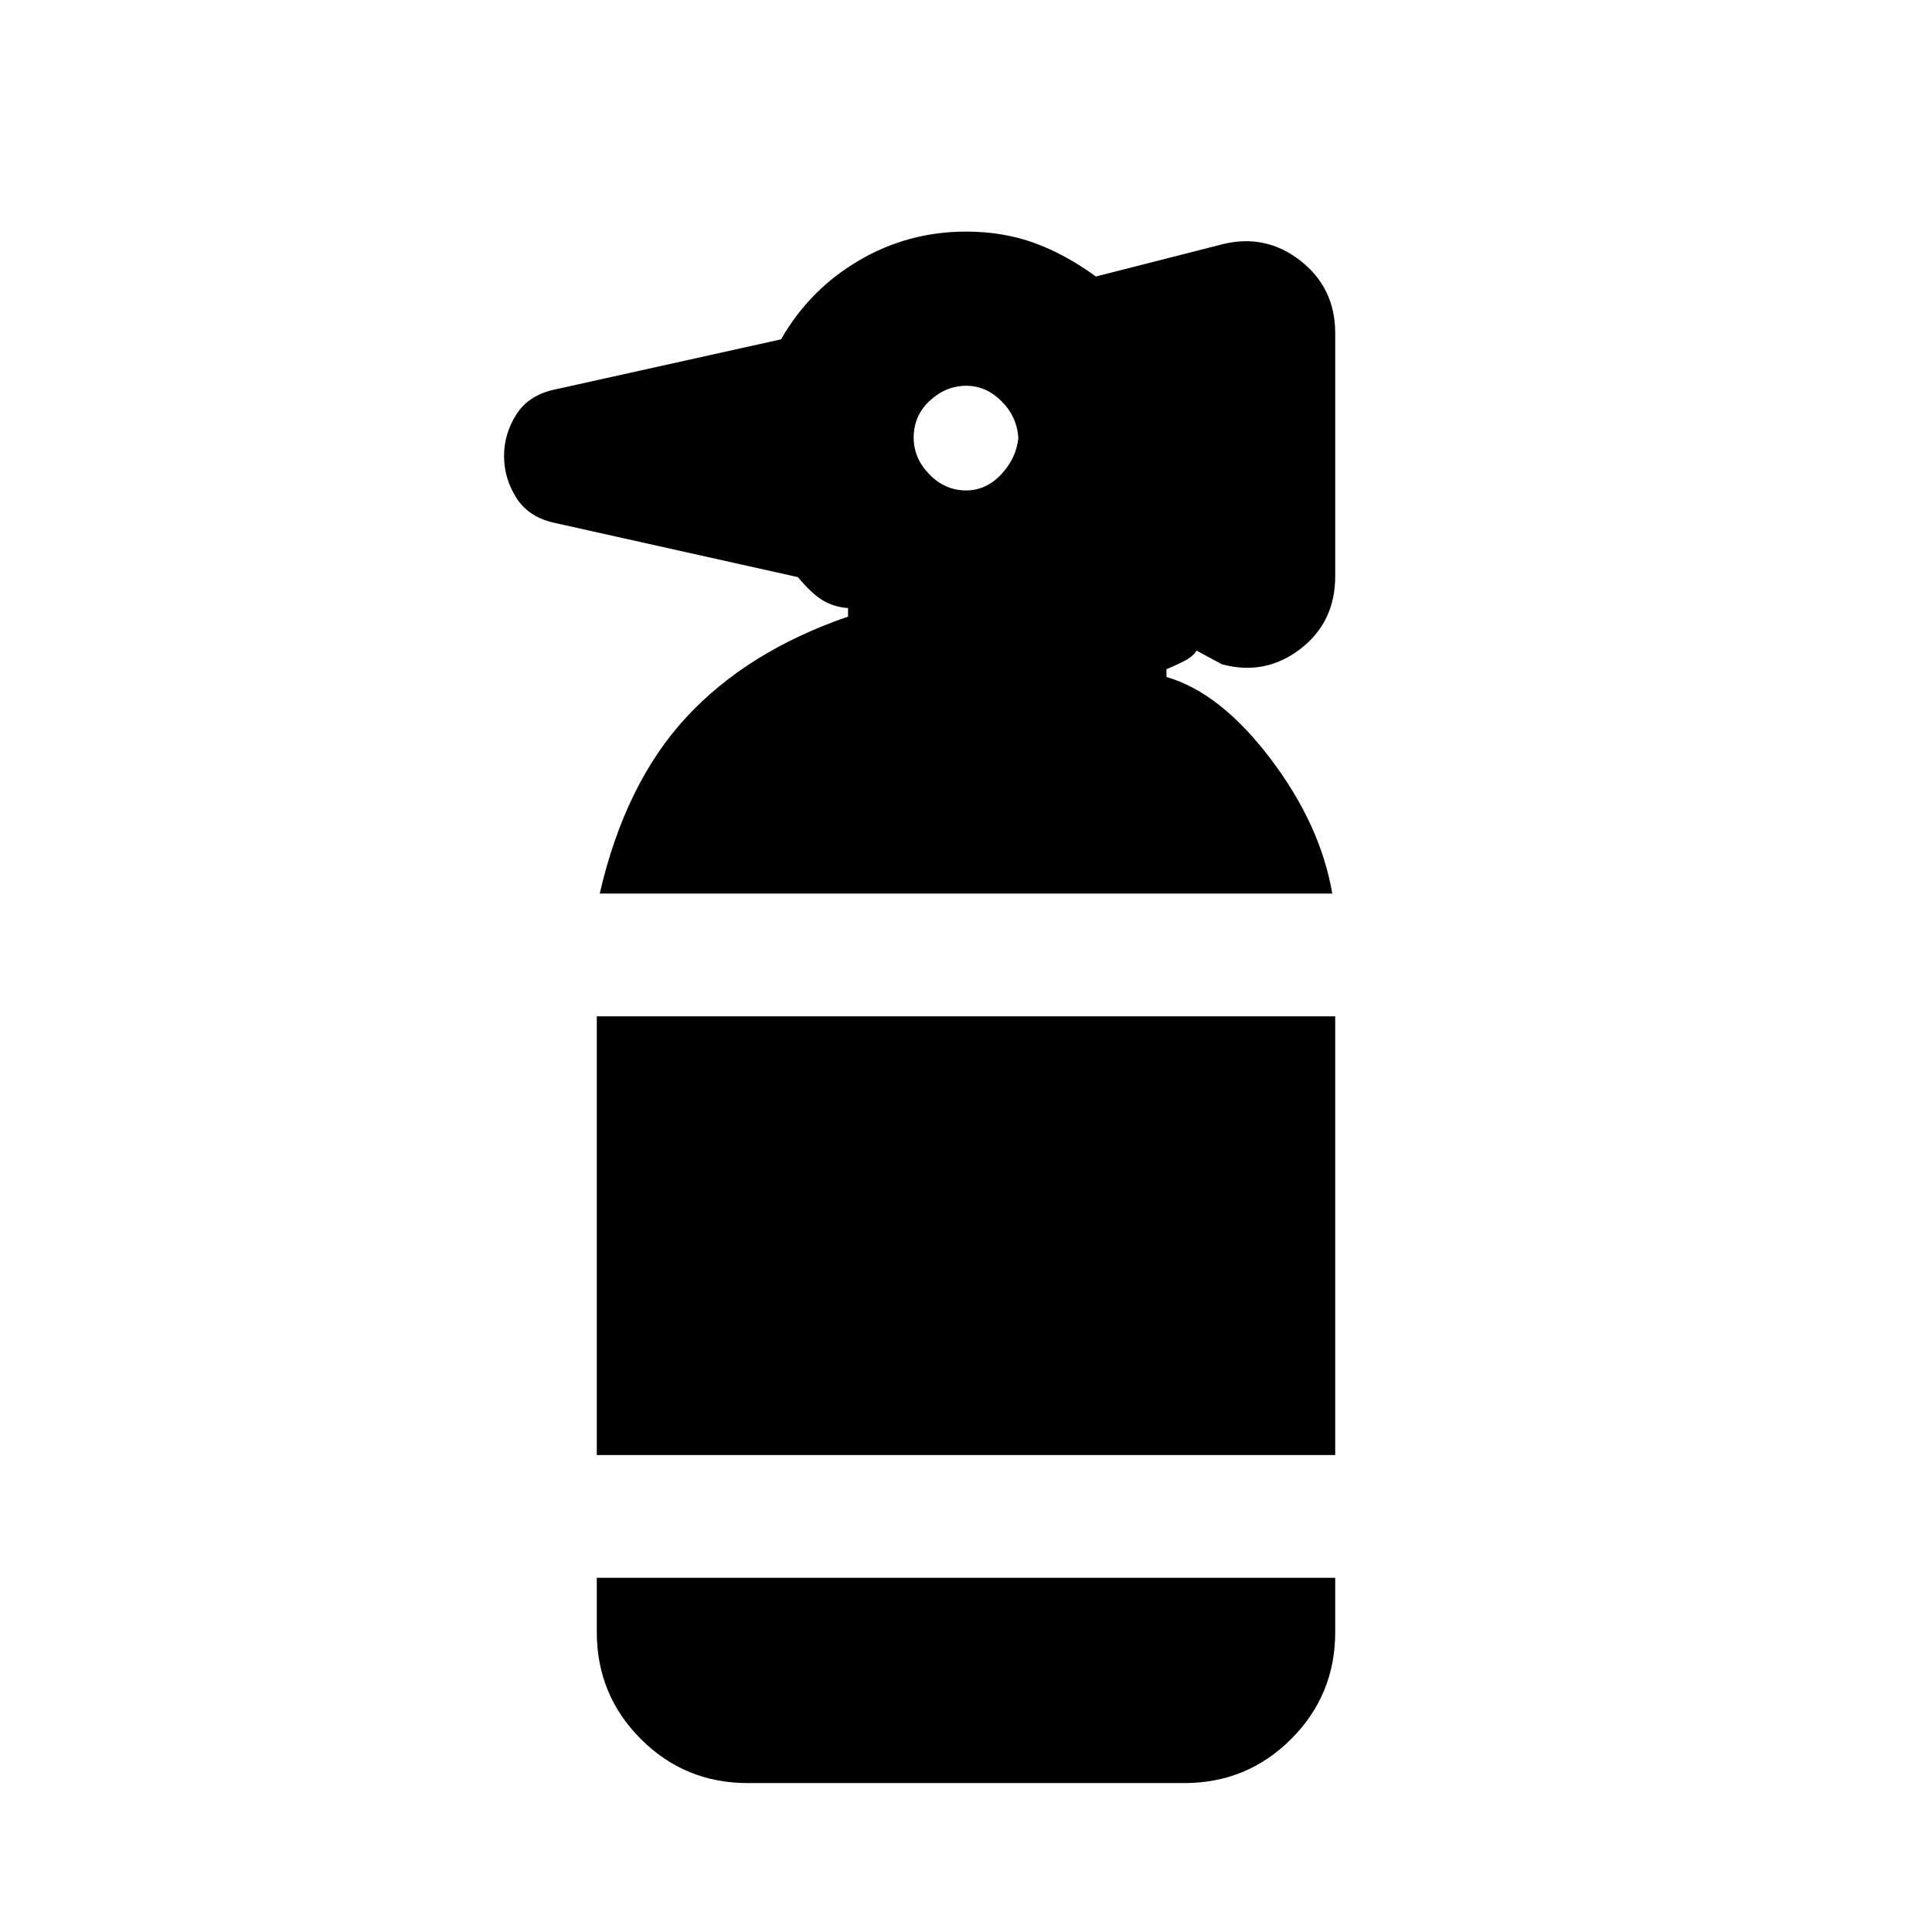 <svg xmlns="http://www.w3.org/2000/svg" height="20" viewBox="0 -960 960 960" width="20"><path d="M371.54-74q-31.22 0-53.11-21.89-21.89-21.9-21.89-53.11v-27h366.92v27q0 31.21-21.89 53.11Q619.68-74 588.46-74H371.54Zm-75-163v-218h366.92v218H296.54ZM298-516q12.62-54.77 43.04-87.62 30.42-32.84 80.35-49.99v-4.24q-6.93-.53-12.43-3.76-5.5-3.24-12.5-11.62L276.39-700q-13.46-2.69-19.69-12.43-6.24-9.74-6.24-20.96 0-11.21 6.24-20.87 6.23-9.66 19.69-12.35l111.69-24.77q14.22-24.8 38.71-39.17 24.49-14.37 53.21-14.37 18.27 0 33.67 5.54 15.41 5.54 30.87 16.77l62.77-16q21.49-5.39 38.82 8.12 17.33 13.52 17.33 36.03v120.77q0 22.89-17.41 36.22-17.42 13.32-38.9 7.55l-12.54-6.77q-2.07 3.07-6.23 5.19-4.15 2.12-8.77 4.04v3.85q26.77 7.76 51.66 40.57Q656.15-550.23 662-516H298Zm182.02-200.31q10.05 0 17.52-8.04 7.46-8.04 8.46-17.96-.62-10.61-8.32-18.3-7.71-7.7-17.5-7.7-10.18 0-18.18 7.42-8 7.41-8 18.37 0 10.21 7.79 18.21t18.23 8Z"/></svg>